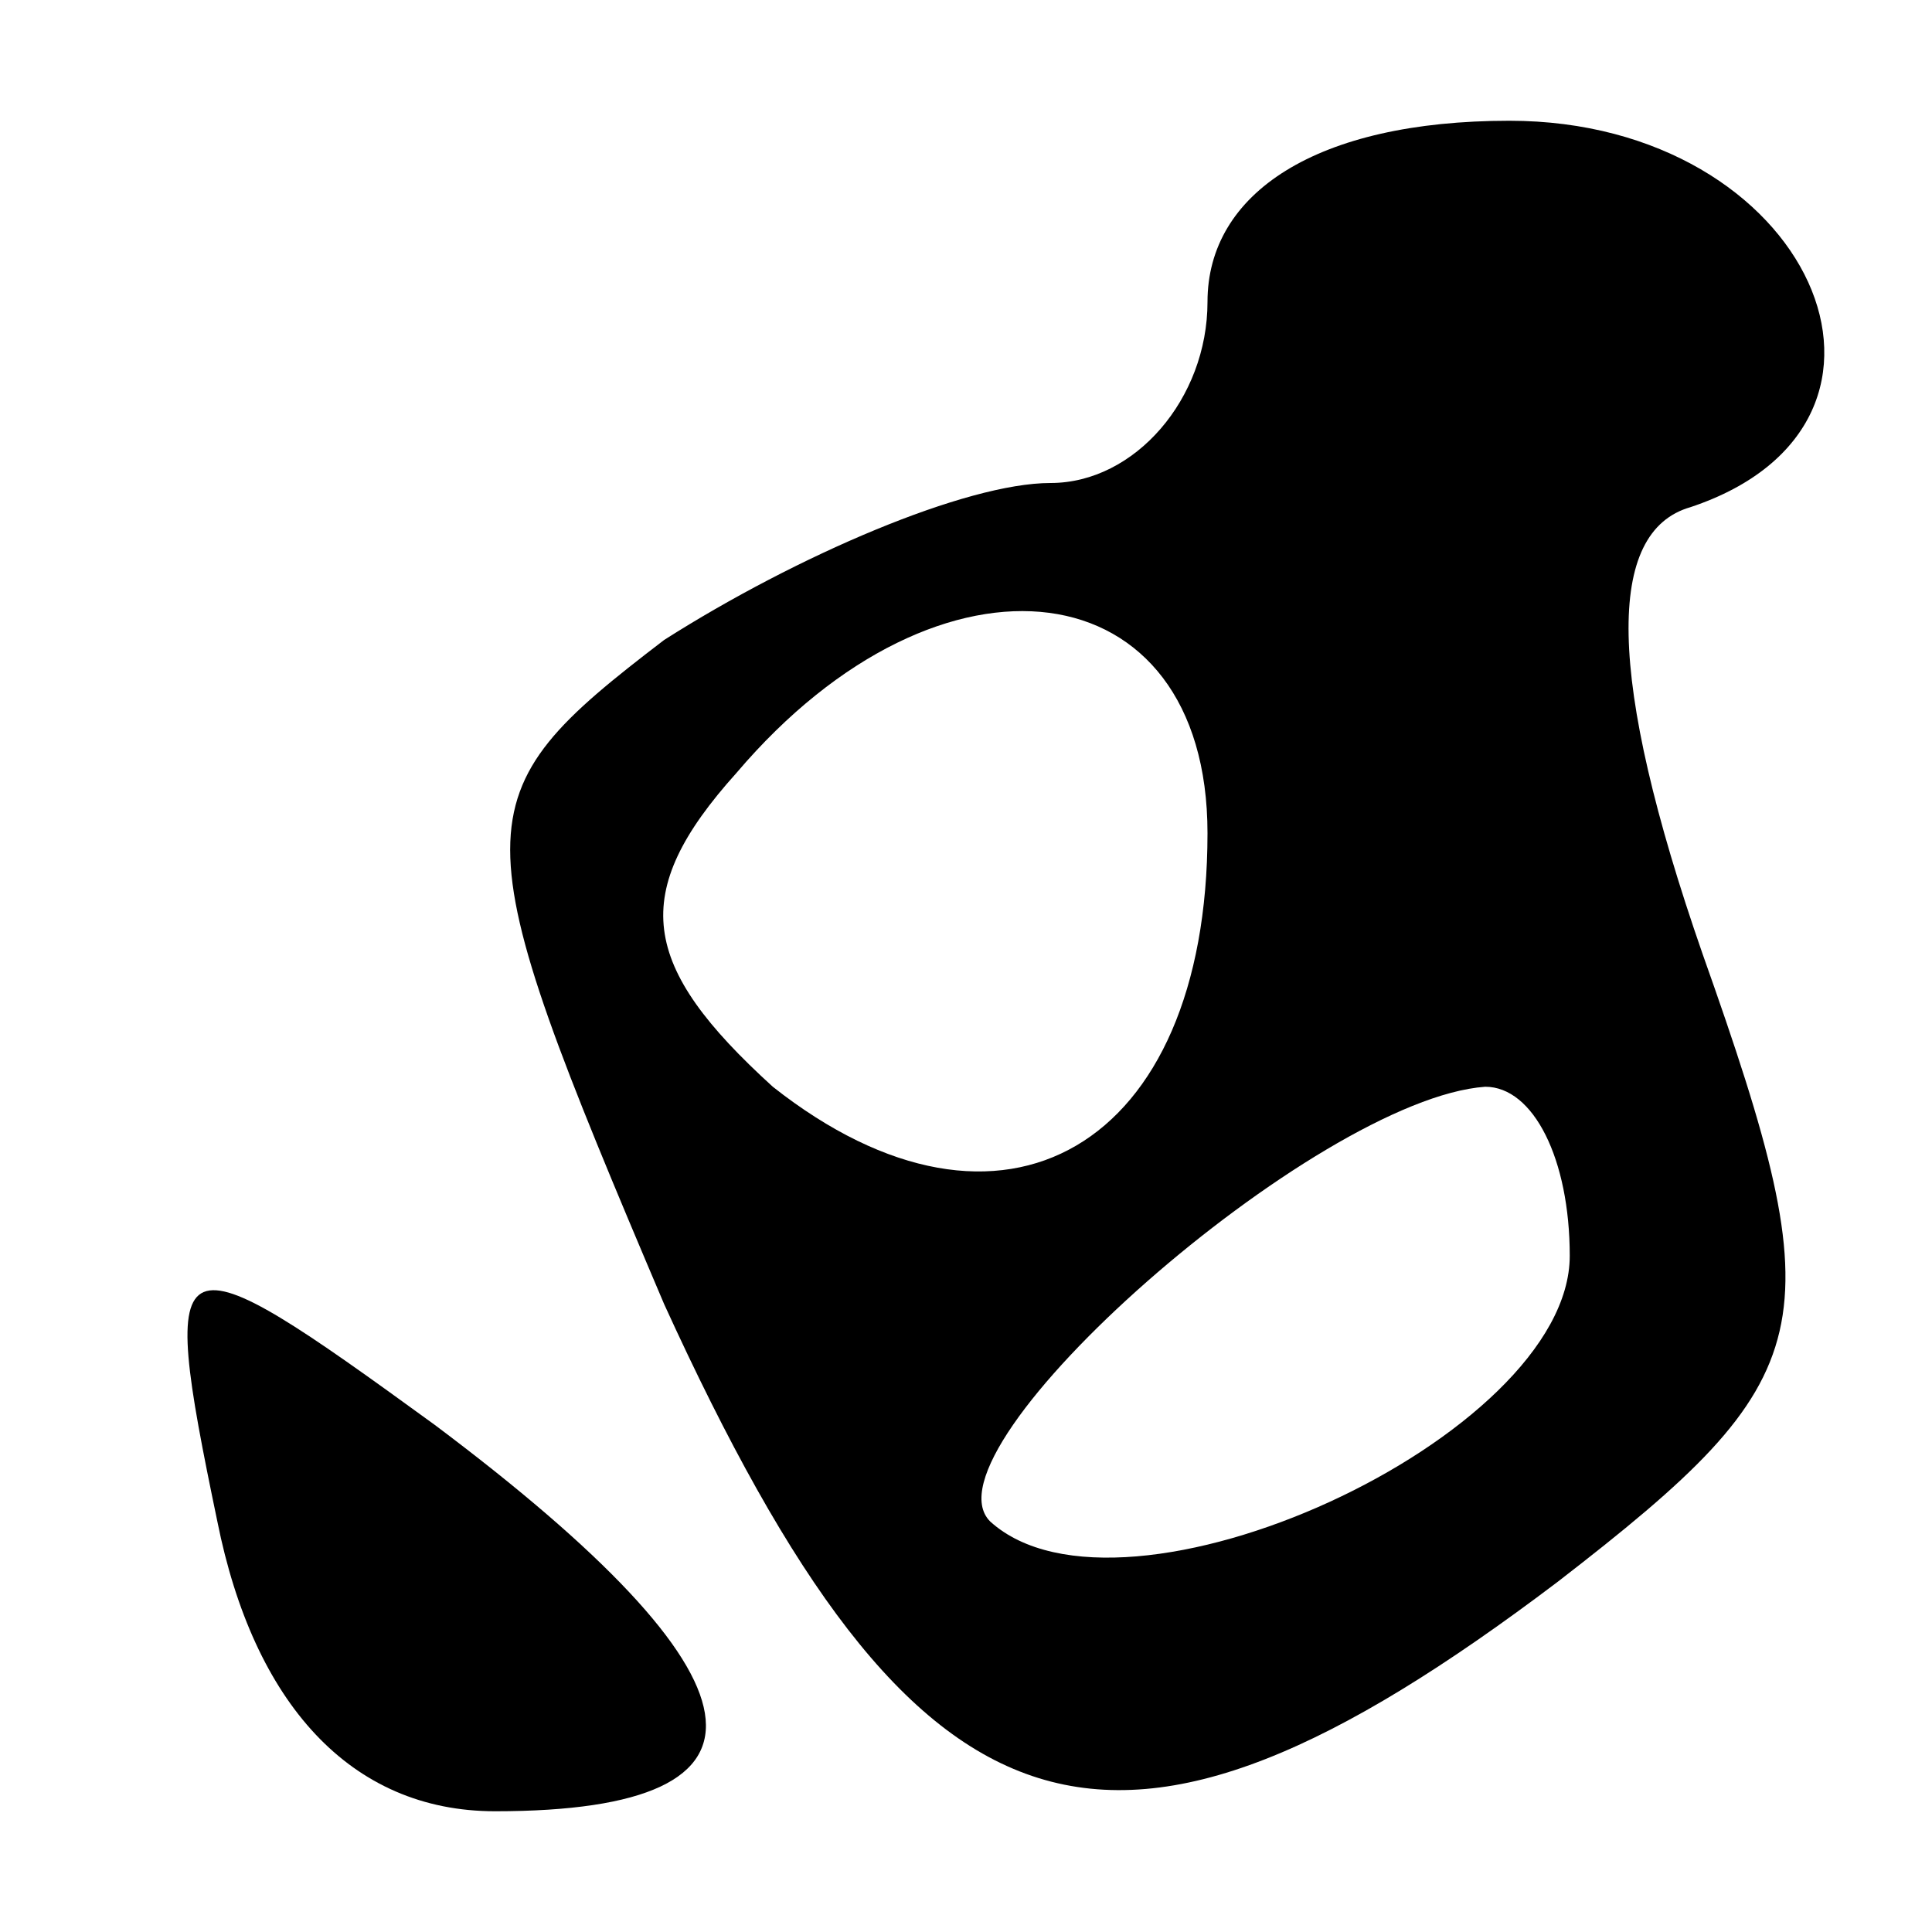<?xml version="1.0" standalone="no"?>
<!DOCTYPE svg PUBLIC "-//W3C//DTD SVG 20010904//EN"
 "http://www.w3.org/TR/2001/REC-SVG-20010904/DTD/svg10.dtd">
<svg version="1.0" xmlns="http://www.w3.org/2000/svg"
 width="16pt" height="16pt" viewBox="0 0 16 16"
 preserveAspectRatio="xMidYMid meet">
<g transform="translate(0,16) scale(0.1,-0.1)"
fill="#000000" stroke="none">
<path d="M100 135 c0 -8 -6 -15 -13 -15 -7 0 -21 -6 -32 -13 -17 -13 -17 -15
0 -55 21 -46 37 -51 74 -23 22 17 23 21 12 52 -8 23 -8 35 -1 37 21 7 10 32
-15 32 -16 0 -25 -6 -25 -15z m0 -44 c0 -26 -17 -36 -36 -21 -11 10 -12 16 -3
26 17 20 39 17 39 -5z m30 -35 c0 -15 -37 -32 -48 -22 -6 6 27 35 41 36 4 0 7
-6 7 -14z"/>
<path d="M18 34 c3 -15 11 -24 23 -24 25 0 23 11 -5 32 -22 16 -23 16 -18 -8z"/>
</g>
</svg>
